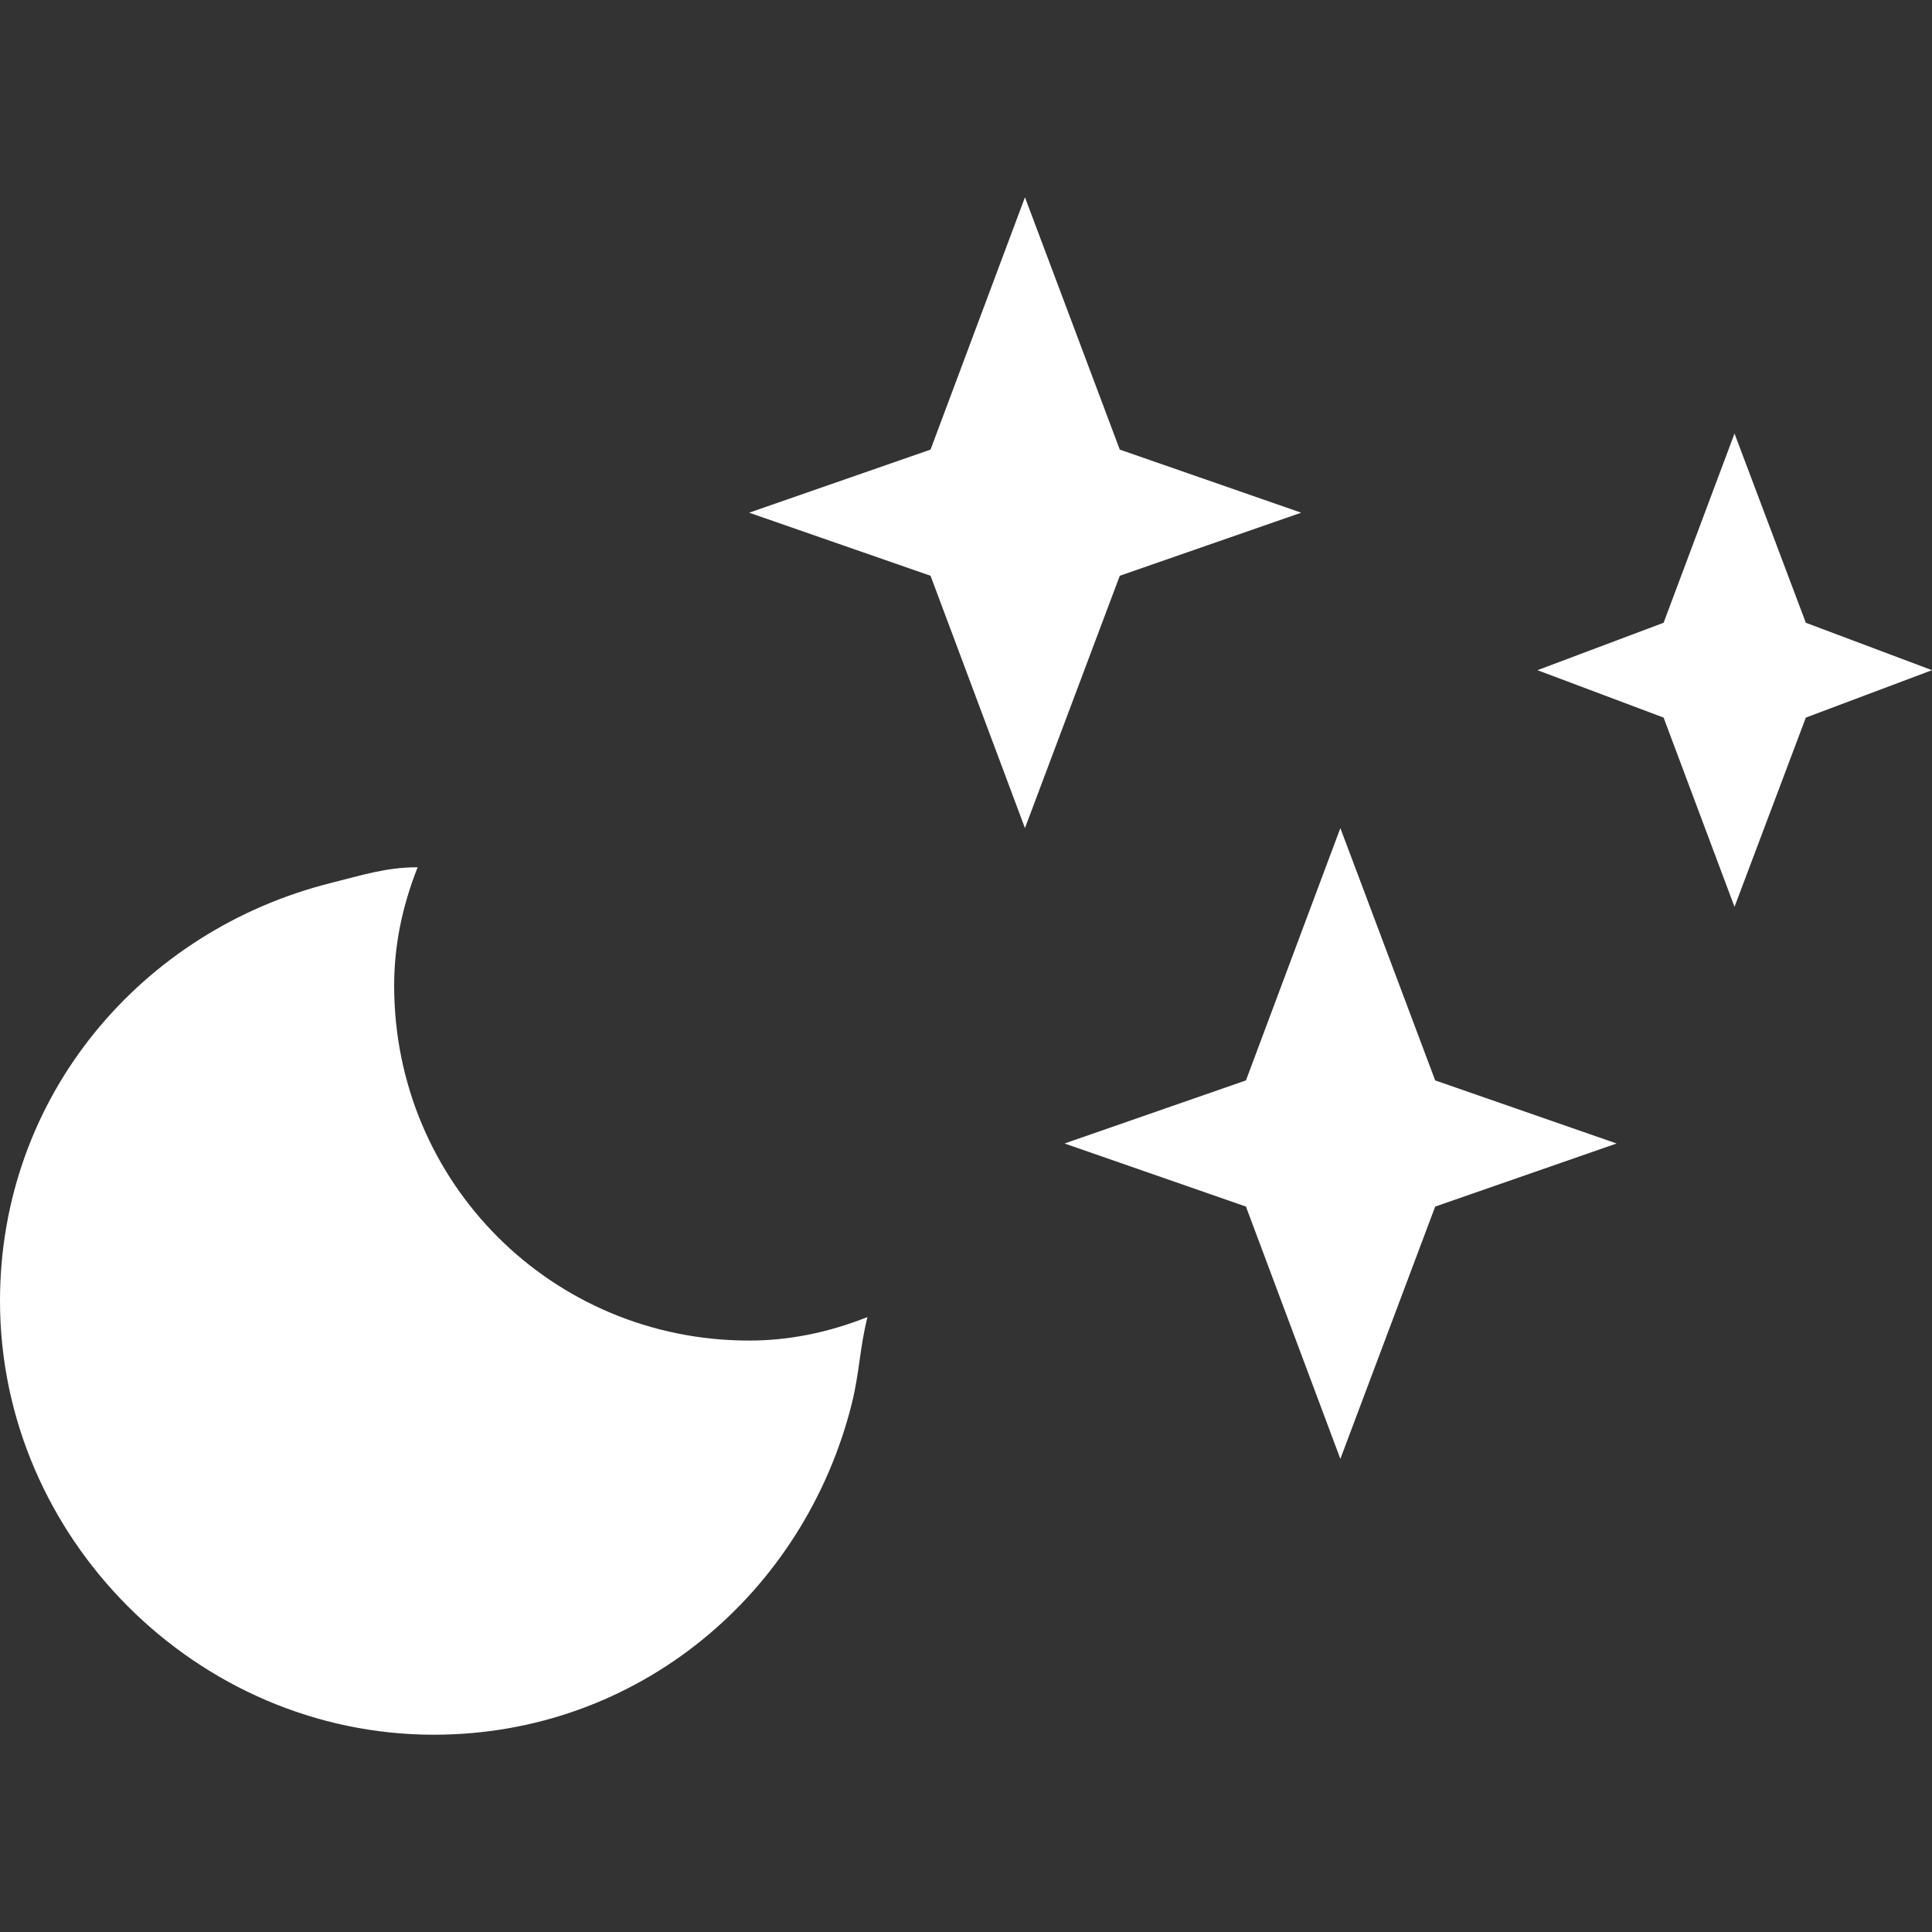 <svg version="1.1" id="Capa_1" xmlns="http://www.w3.org/2000/svg" xmlns:xlink="http://www.w3.org/1999/xlink" x="0px" y="0px" width="468.6px" height="468.6px" viewBox="0 0 468.6 468.6" style="enable-background:new 0 0 468.6 468.6;" xml:space="preserve">
<rect x="0" y="0" width="468.6" height="468.6" fill="#333333" stroke="none"/>
<g>
	<g>
		<path d="M95.6,239.049c0-9.599,1.9-19.099,5.7-28.699c-7.6,0-13.4,1.9-21,3.8C34.4,225.65,0,265.75,0,315.549    c0,57.4,47.8,105.201,105.2,105.201c49.7,0,89.9-34.4,101.4-80.301c1.9-7.699,1.9-13.4,3.8-21c-9.6,3.801-19.1,5.701-28.7,5.701    C133.9,325.15,95.6,286.85,95.6,239.049z" fill="#ffffff"/>
		<polygon points="315.6,124.35 271.6,109.05 248.6,47.85 225.7,109.05 181.7,124.35 225.7,139.65 248.6,200.85 271.6,139.65   " fill="#ffffff"/>
		<polygon points="325.1,200.85 302.2,262.049 258.2,277.35 302.2,292.65 325.1,353.85 348.1,292.65 392.1,277.35 348.1,262.049       " fill="#ffffff"/>
		<polygon points="438,151.05 420.7,105.15 403.5,151.05 372.9,162.55 403.5,174.05 420.7,219.95 438,174.05 468.6,162.55   " fill="#ffffff"/>
	</g>
</g>
<g>
</g>
<g>
</g>
<g>
</g>
<g>
</g>
<g>
</g>
<g>
</g>
<g>
</g>
<g>
</g>
<g>
</g>
<g>
</g>
<g>
</g>
<g>
</g>
<g>
</g>
<g>
</g>
<g>
</g>
</svg>